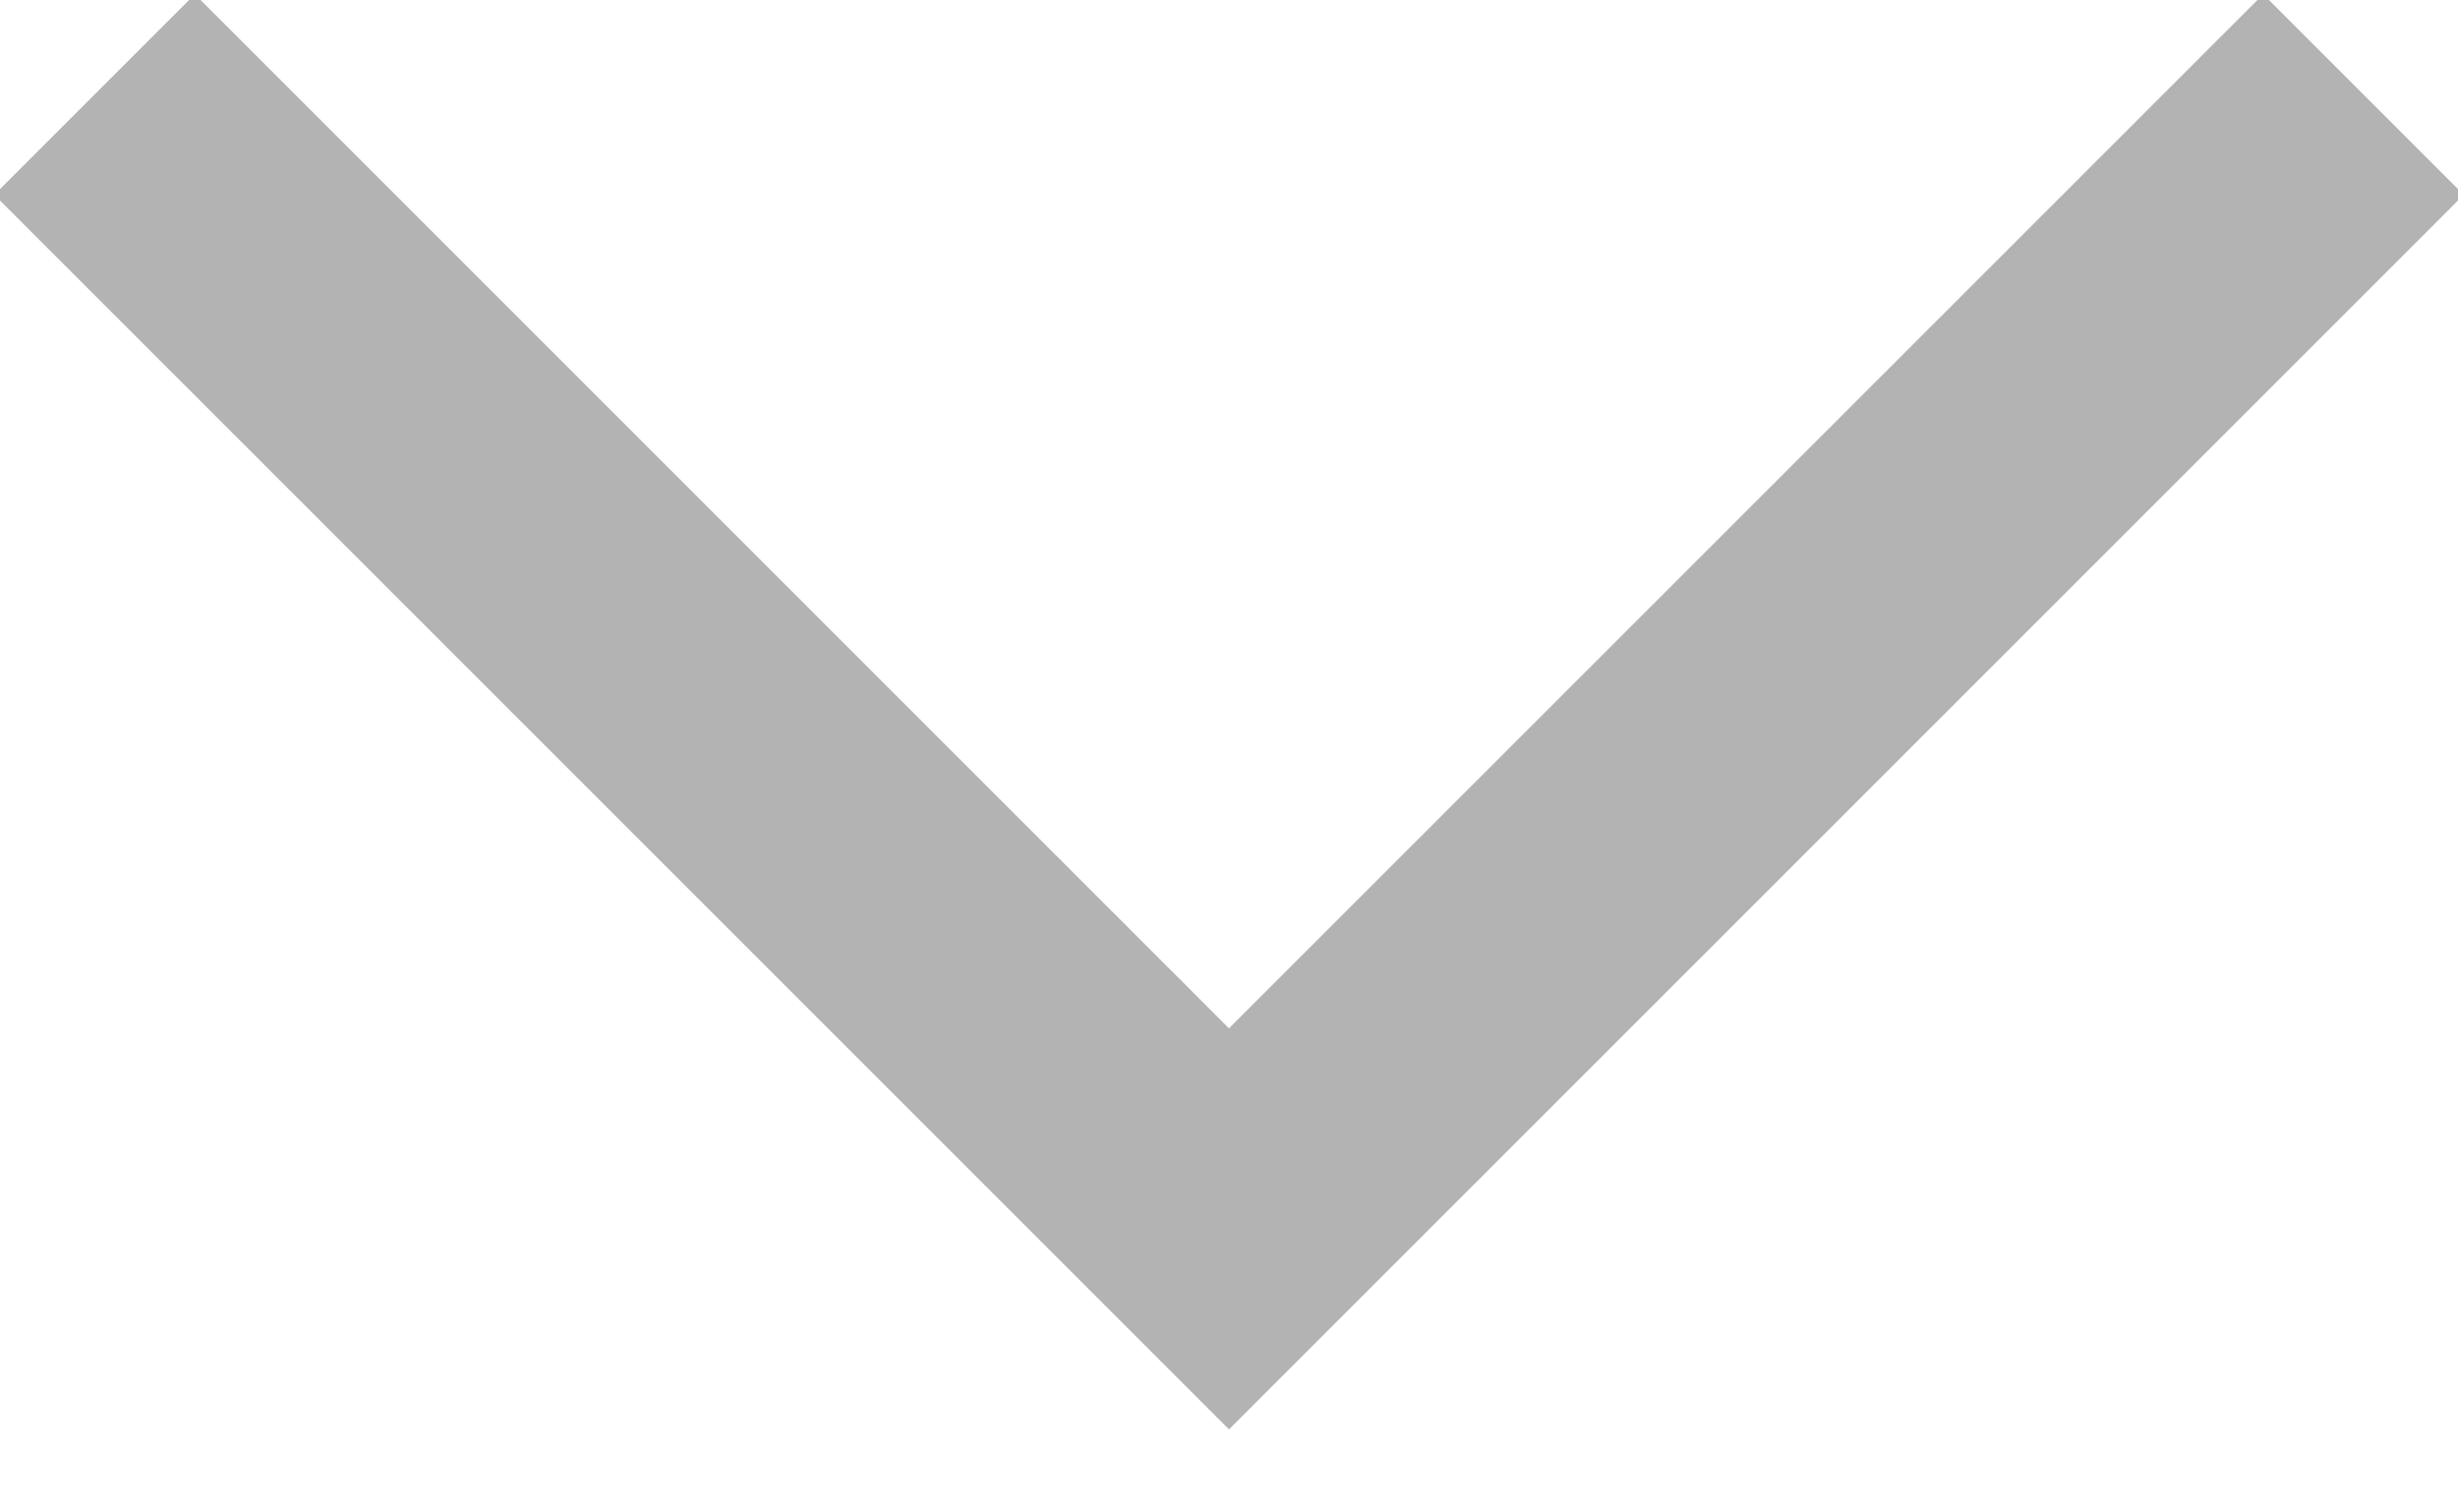 <?xml version="1.0" encoding="UTF-8" standalone="no"?>
<svg width="26px" height="16px" viewBox="0 0 26 16" version="1.1" xmlns="http://www.w3.org/2000/svg" xmlns:xlink="http://www.w3.org/1999/xlink" xmlns:sketch="http://www.bohemiancoding.com/sketch/ns">
    <title>apps/scroll</title>
    <description>Created with Sketch (http://www.bohemiancoding.com/sketch)</description>
    <defs>
        <path id="path-1" d="M144,688 L156,700 L168,688"></path>
    </defs>
    <g id="Desktop" stroke="none" stroke-width="1" fill="none" fill-rule="evenodd" sketch:type="MSPage">
        <g id="Opened-apps" sketch:type="MSArtboardGroup" transform="translate(-707, -831)">
            <g id="3-opened" sketch:type="MSLayerGroup">
                <g id="Group" transform="translate(564, 144)">
                    <g id="Scroll">
                        <use stroke-opacity="0.3" stroke="#000000" stroke-width="3" sketch:type="MSShapeGroup" xlink:href="#path-1"></use>
                        <use stroke="none" xlink:href="#path-1"></use>
                    </g>
                </g>
            </g>
        </g>
    </g>
</svg>